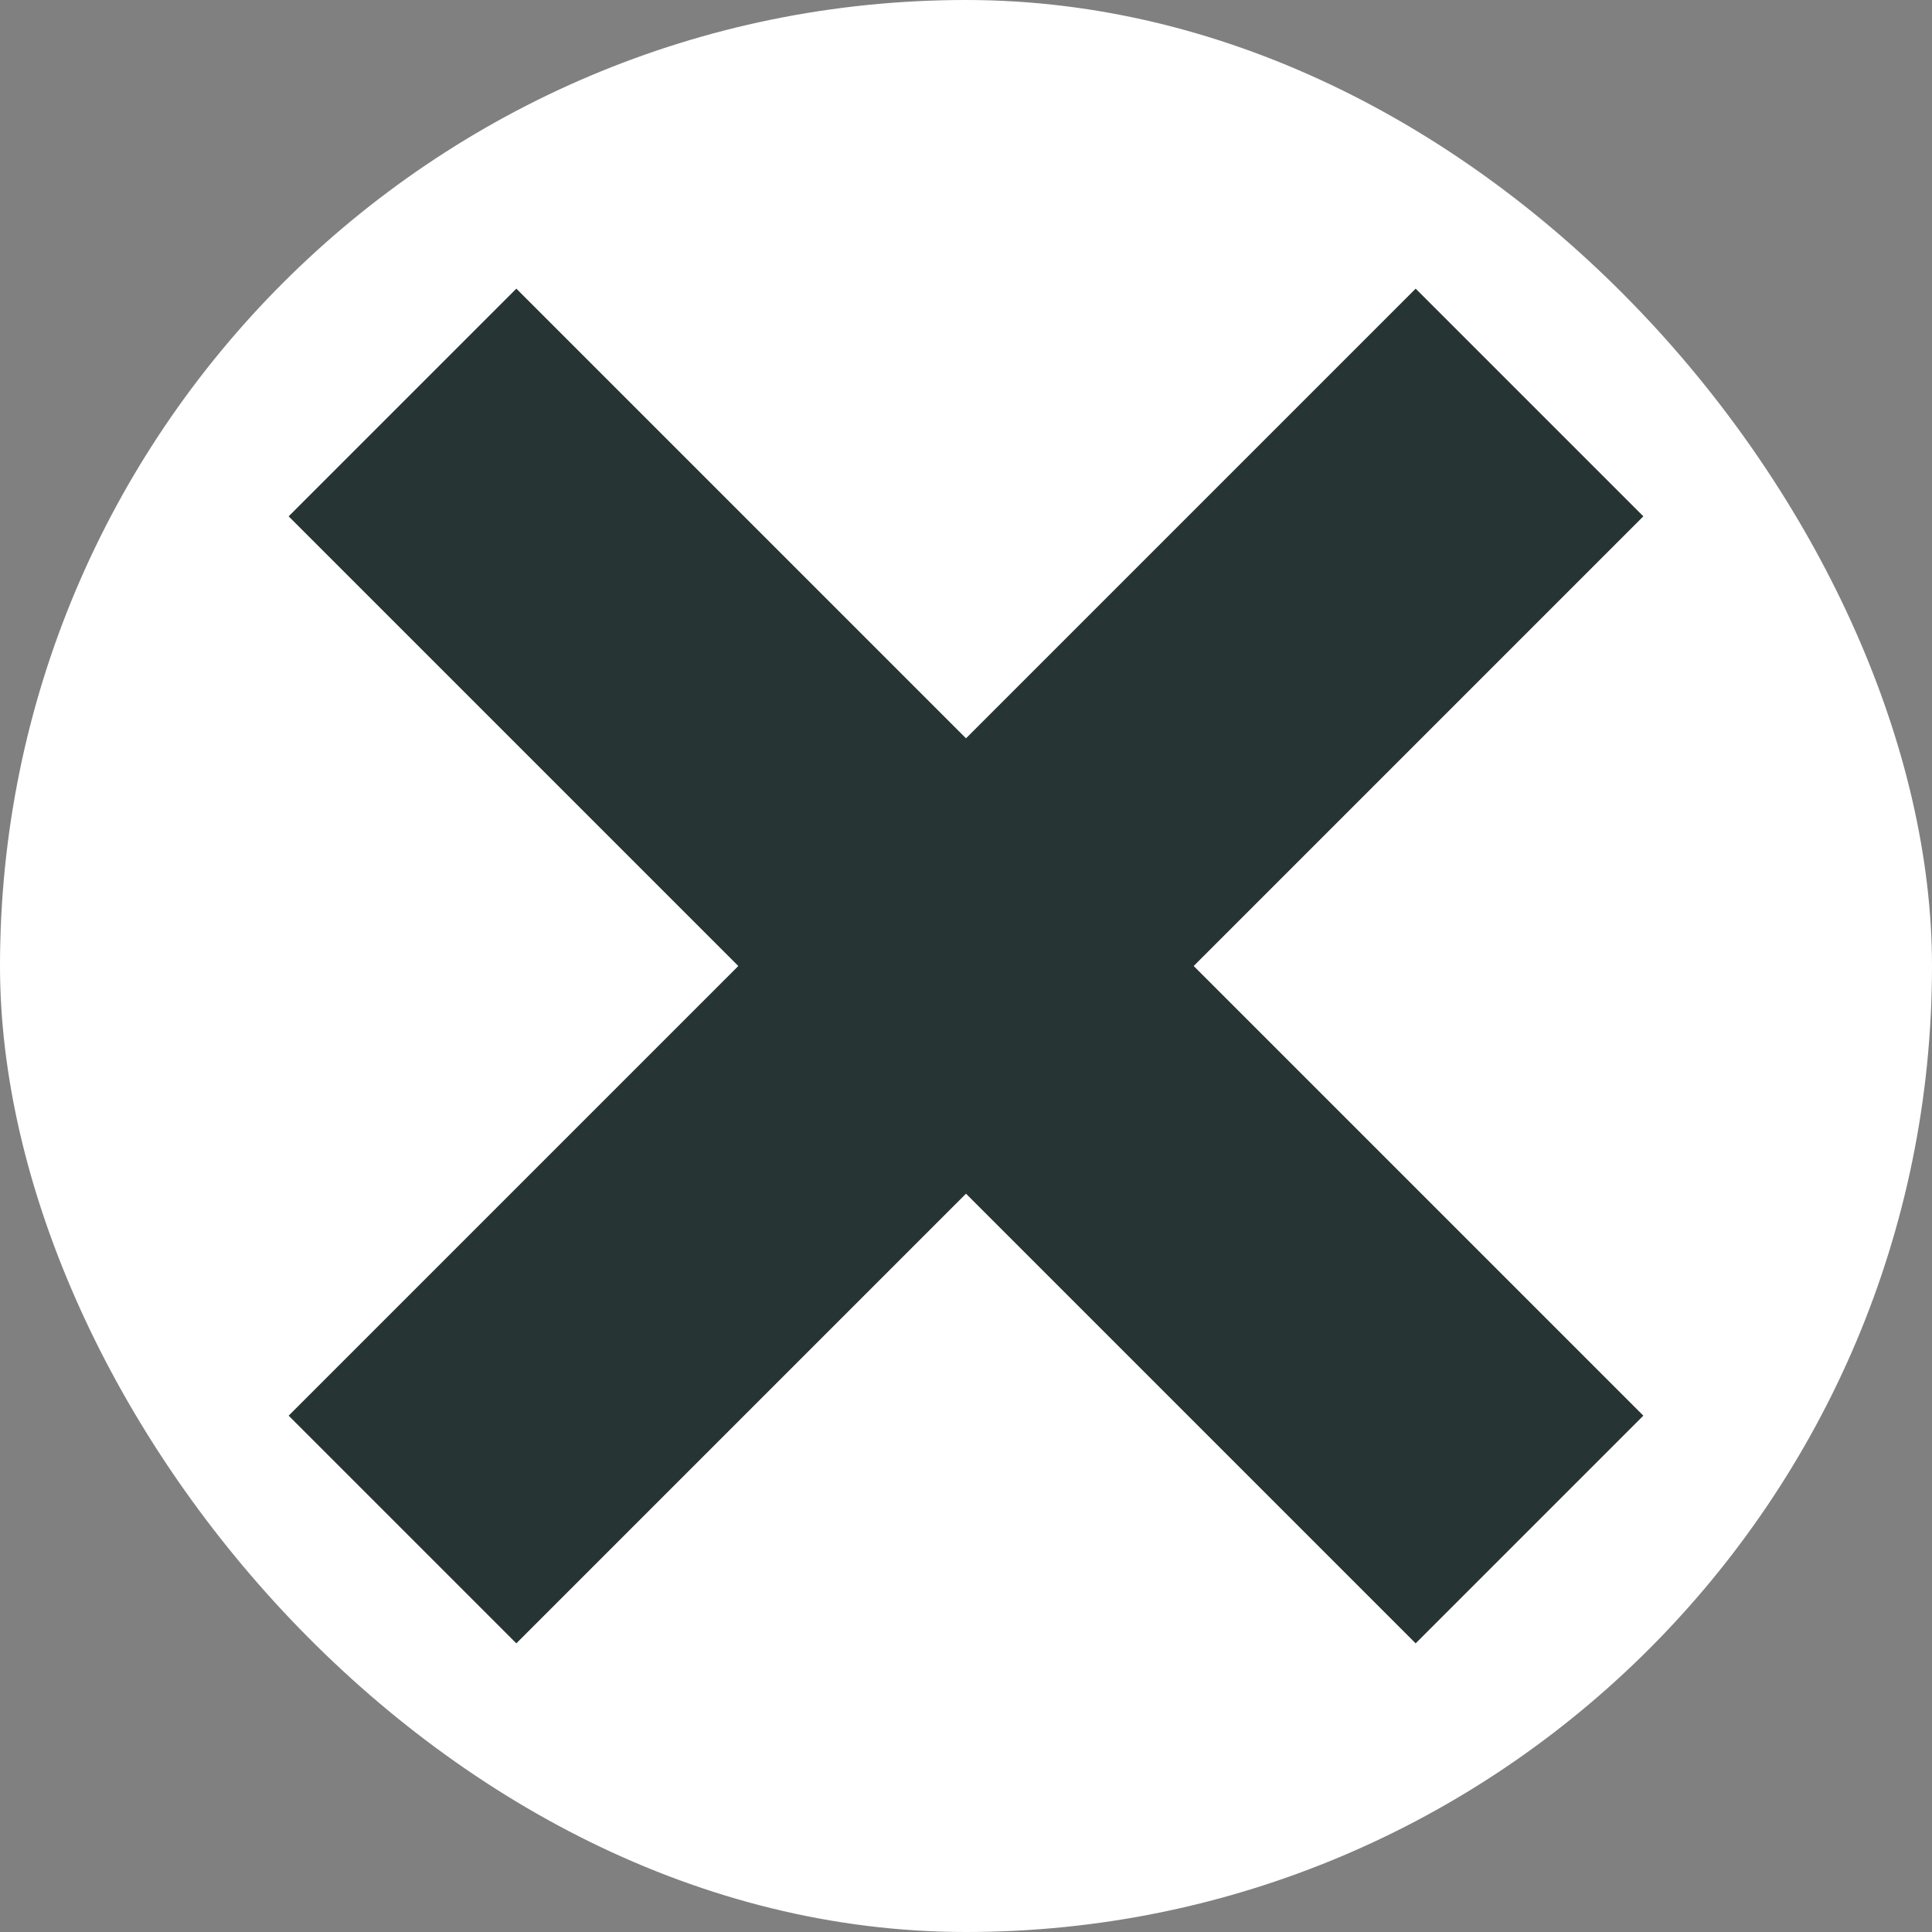 <svg width="15" height="15" viewBox="0 0 15 15" fill="none" xmlns="http://www.w3.org/2000/svg">
<rect x="0" y="0" width="15" height="15" fill="#808080" stroke="none"/>
<rect width="15" height="15" rx="7.5" fill="white"/>
<path d="M11.875 3.125L3.125 11.875M3.125 3.125L11.875 11.875" stroke="#273434" stroke-width="2.5" stroke-linejoin="round"/>
</svg>

